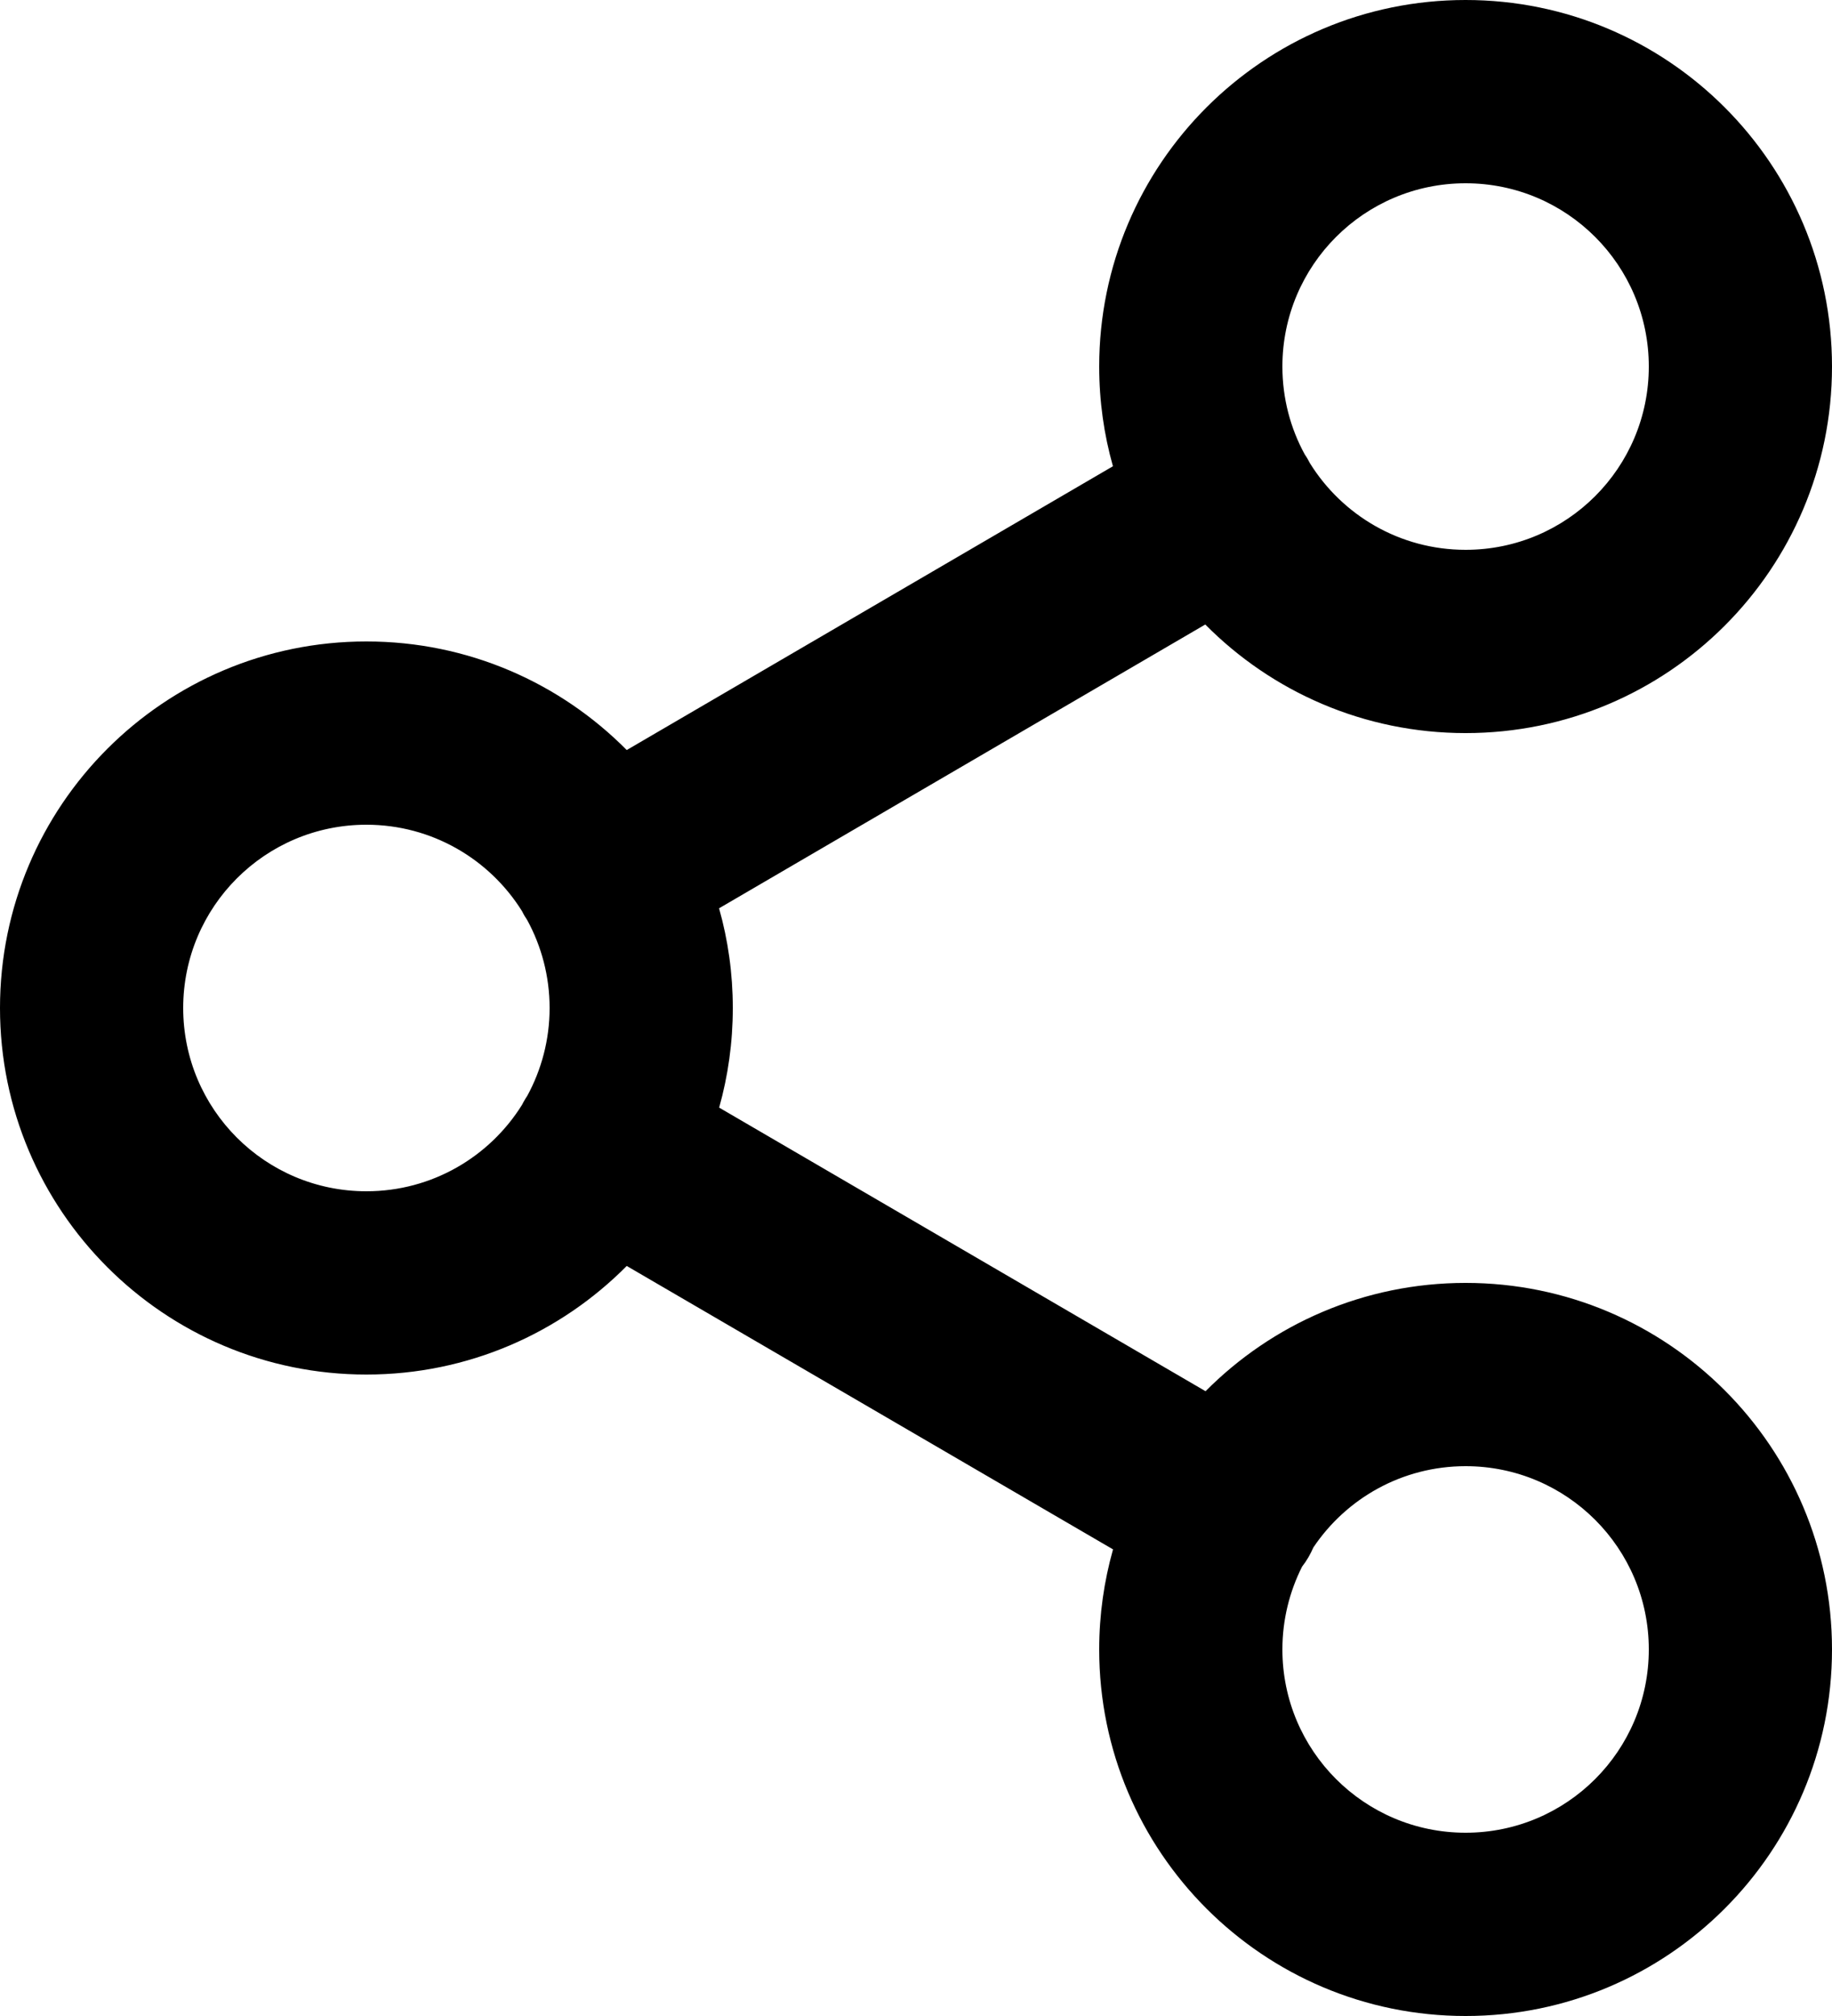 <svg width="20" height="22" viewBox="0 0 20 22" fill="none" xmlns="http://www.w3.org/2000/svg">
<path fill-rule="evenodd" clip-rule="evenodd" d="M16 2C14.895 2 14 2.895 14 4C14 4.347 14.088 4.674 14.244 4.959C14.255 4.974 14.264 4.99 14.274 5.006C14.283 5.022 14.292 5.038 14.3 5.054C14.653 5.622 15.282 6 16 6C17.105 6 18 5.105 18 4C18 2.895 17.105 2 16 2ZM13.158 6.815C13.883 7.547 14.889 8 16 8C18.209 8 20 6.209 20 4C20 1.791 18.209 0 16 0C13.791 0 12 1.791 12 4C12 4.377 12.052 4.742 12.15 5.088L6.842 8.185C6.117 7.453 5.111 7 4 7C1.791 7 0 8.791 0 11C0 13.209 1.791 15 4 15C5.112 15 6.117 14.546 6.842 13.815L12.151 16.908C12.053 17.255 12 17.621 12 18C12 20.209 13.791 22 16 22C18.209 22 20 20.209 20 18C20 15.791 18.209 14 16 14C14.89 14 13.886 14.452 13.161 15.182L7.851 12.087C7.948 11.742 8 11.377 8 11C8 10.623 7.948 10.258 7.85 9.912L13.158 6.815ZM5.7 9.945C5.708 9.962 5.717 9.978 5.726 9.994C5.736 10.01 5.746 10.026 5.756 10.041C5.911 10.326 6 10.653 6 11C6 11.347 5.911 11.674 5.756 11.959C5.745 11.974 5.736 11.99 5.726 12.007C5.717 12.022 5.708 12.038 5.7 12.055C5.347 12.622 4.718 13 4 13C2.895 13 2 12.105 2 11C2 9.895 2.895 9 4 9C4.717 9 5.347 9.378 5.7 9.945ZM14 18C14 17.675 14.078 17.368 14.215 17.096C14.24 17.064 14.263 17.03 14.284 16.994C14.304 16.959 14.322 16.924 14.338 16.887C14.697 16.352 15.307 16 16 16C17.105 16 18 16.895 18 18C18 19.105 17.105 20 16 20C14.895 20 14 19.105 14 18Z" fill="currentColor" />
</svg>
